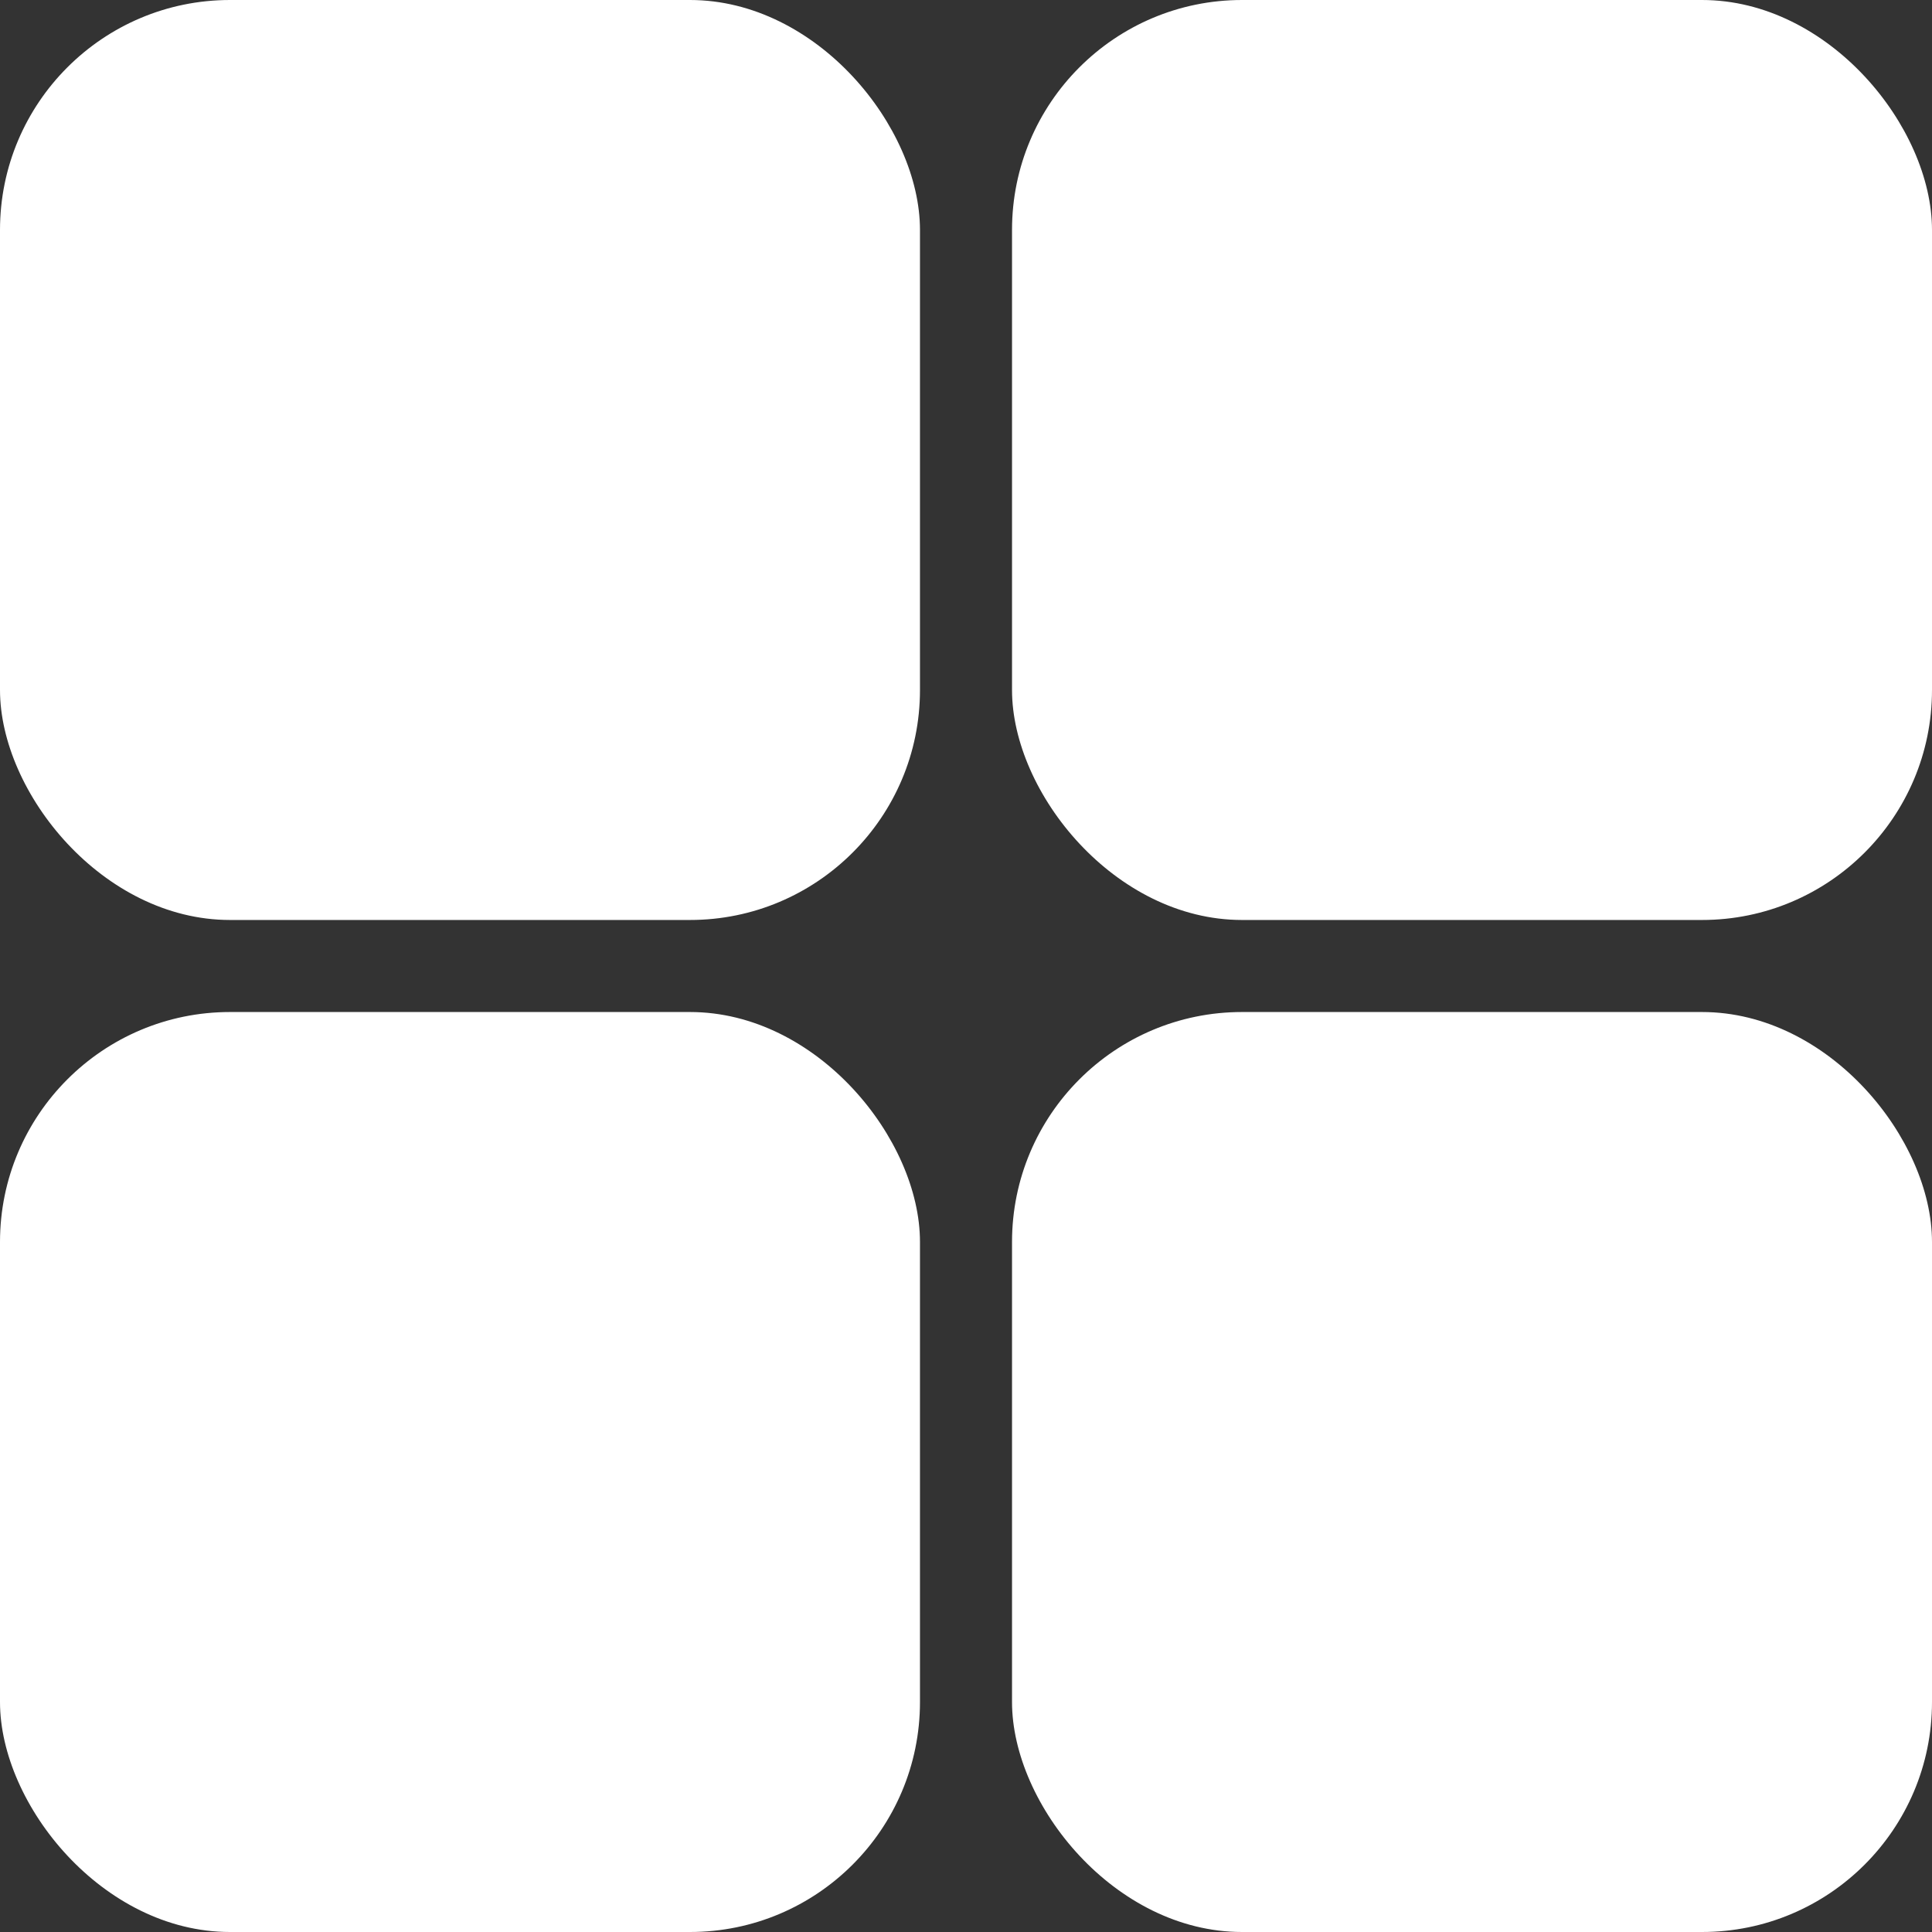 <svg width="50" height="50" viewBox="0 0 50 50" fill="none" xmlns="http://www.w3.org/2000/svg">
<rect x="0" y="0" width="50" height="50" fill="#333333" stroke="none"/>
<path d="M5.952 0H17.857C21.144 0 23.809 3.287 23.809 5.952V17.857C23.809 21.144 21.144 23.809 17.857 23.809H5.952C2.665 23.809 0 20.522 0 17.857V5.952C0 2.665 2.665 0 5.952 0Z" fill="white"/>
<path d="M32.143 0H44.048C47.335 0 50 3.287 50 5.952V17.857C50 21.144 47.335 23.809 44.048 23.809H32.143C28.856 23.809 26.191 20.522 26.191 17.857V5.952C26.191 2.665 28.856 0 32.143 0Z" fill="white"/>
<path d="M5.952 26.191H17.857C21.144 26.191 23.809 29.478 23.809 32.143V44.048C23.809 47.335 21.144 50 17.857 50H5.952C2.665 50 0 46.713 0 44.048V32.143C0 28.855 2.665 26.191 5.952 26.191Z" fill="white"/>
<path d="M32.143 26.191H44.048C47.335 26.191 50 29.478 50 32.143V44.048C50 47.335 47.335 50 44.048 50H32.143C28.856 50 26.191 46.713 26.191 44.048V32.143C26.191 28.855 28.856 26.191 32.143 26.191Z" fill="white"/>
</svg>
